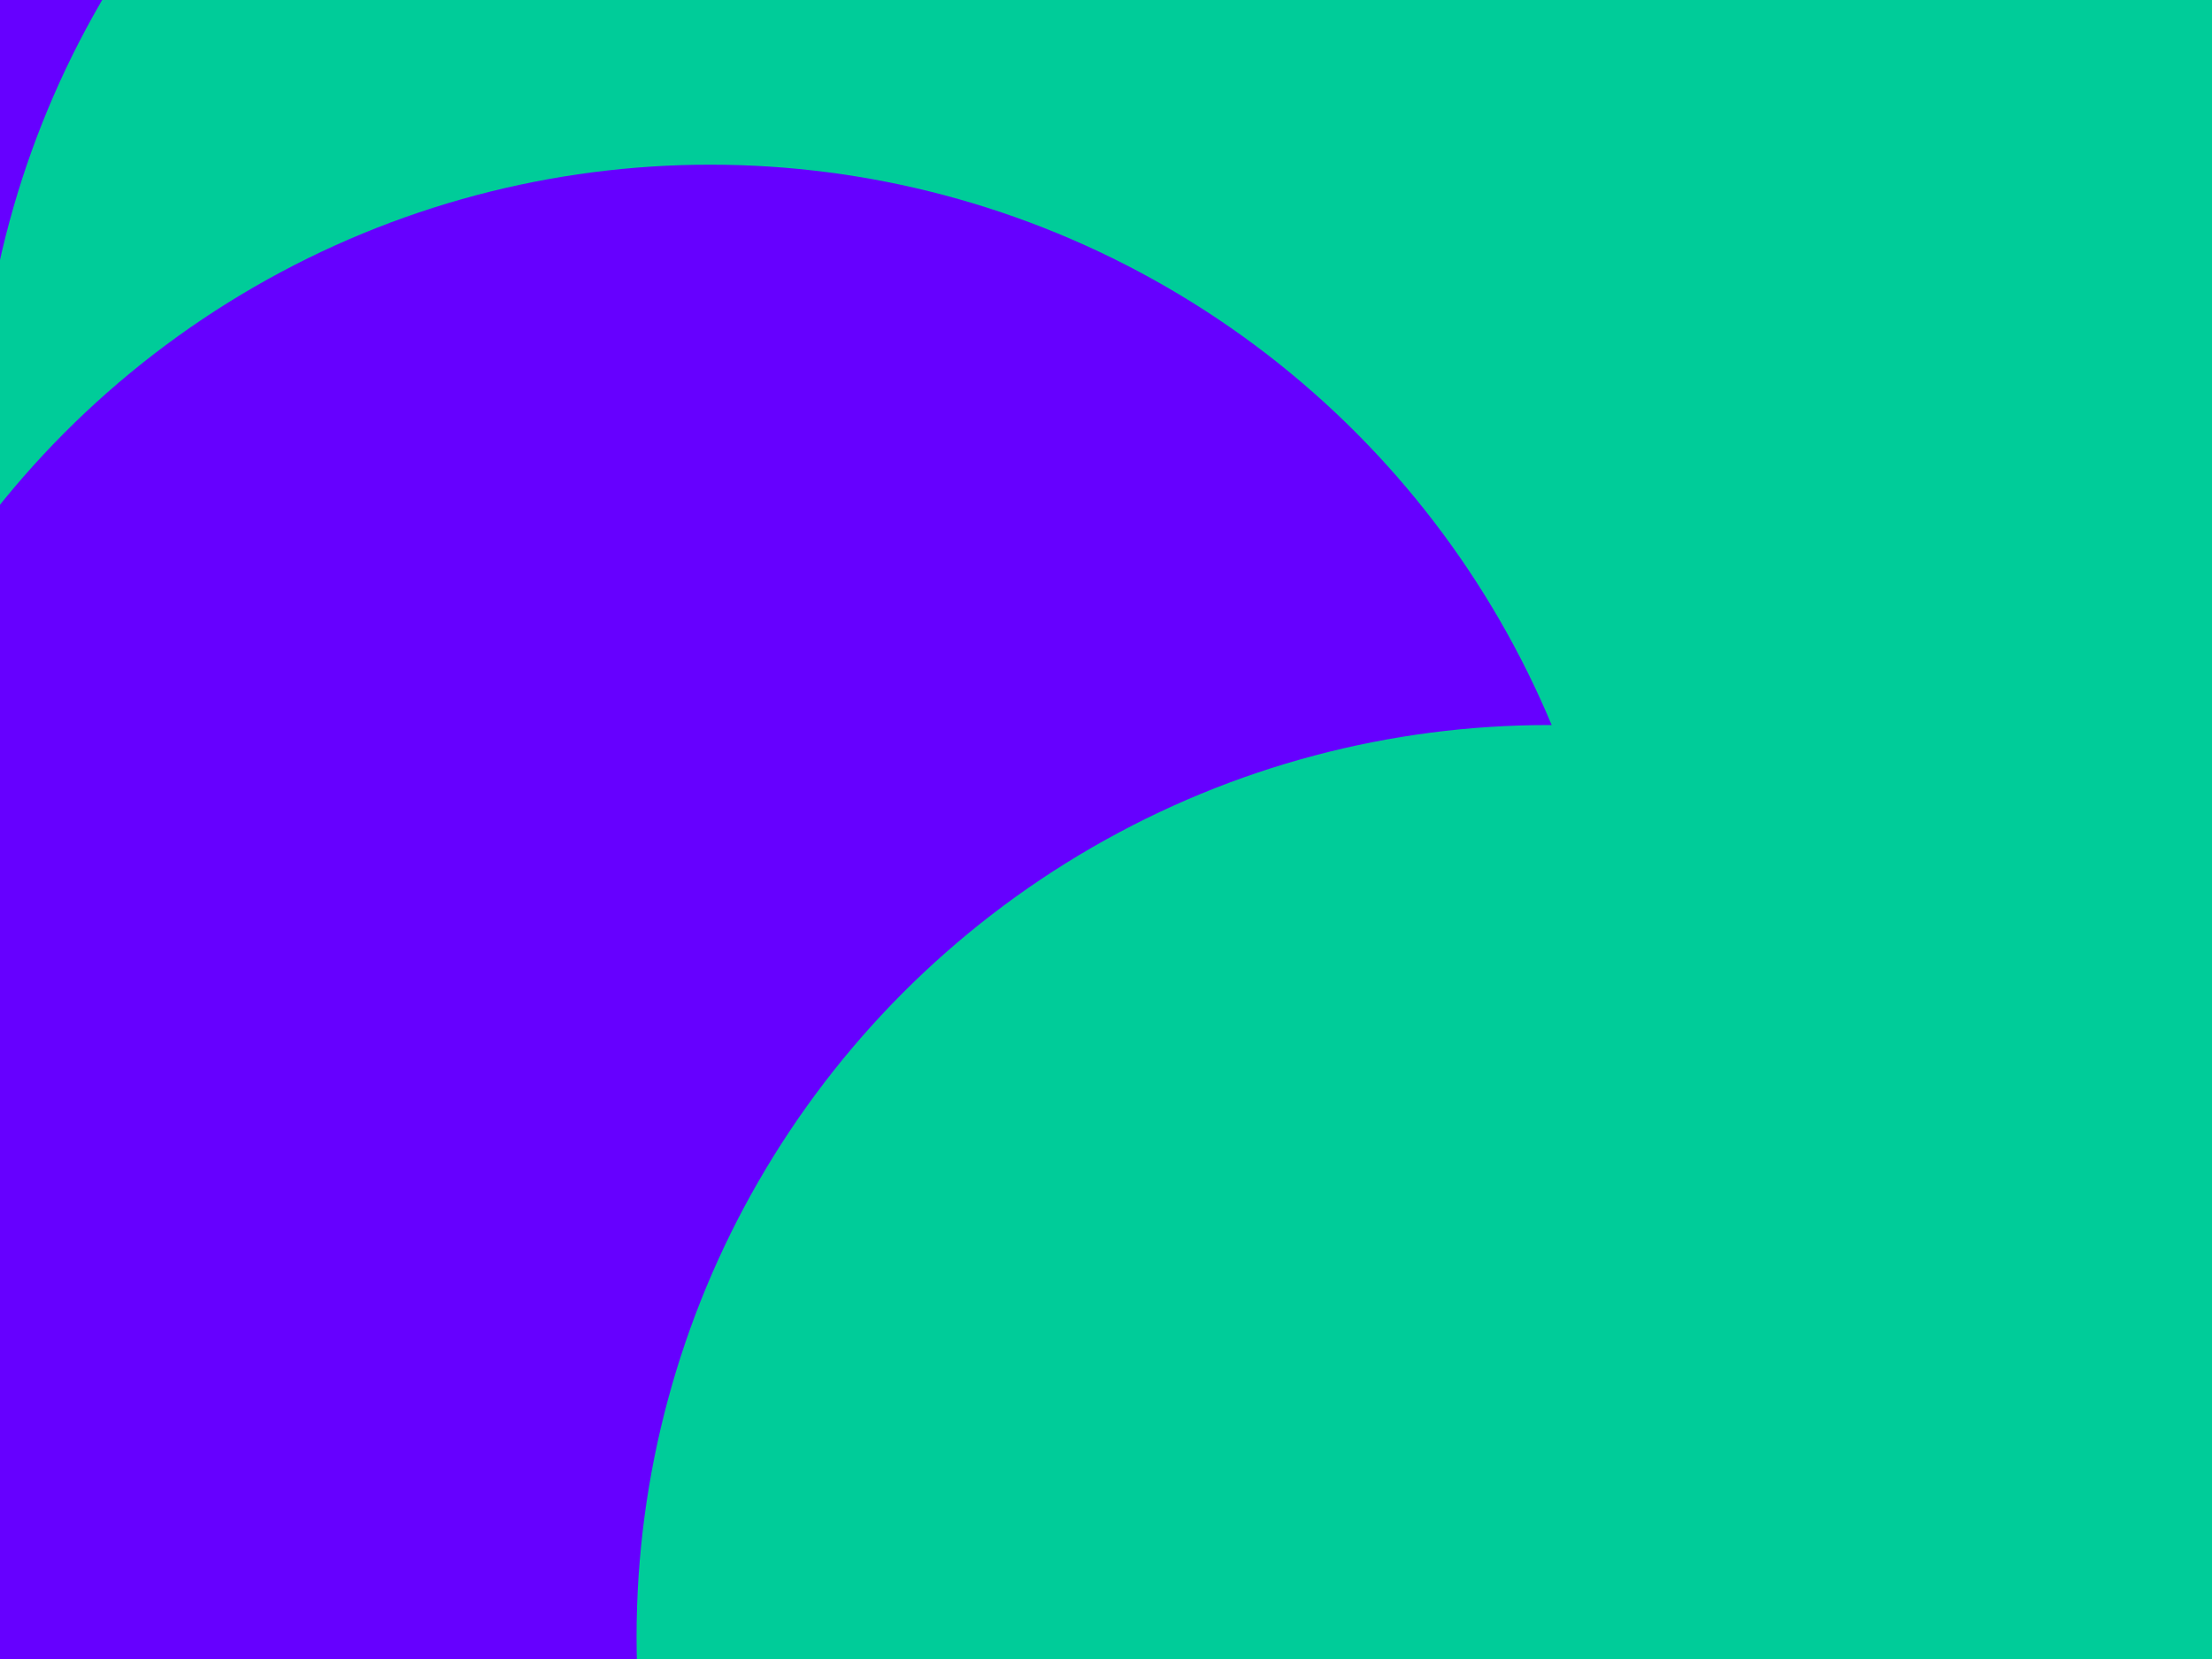 <svg id="visual" viewBox="0 0 900 675" width="900" height="675" xmlns="http://www.w3.org/2000/svg" xmlns:xlink="http://www.w3.org/1999/xlink" version="1.1"><defs><filter id="blur1" x="-10%" y="-10%" width="120%" height="120%"><feFlood flood-opacity="0" result="BackgroundImageFix"></feFlood><feBlend mode="normal" in="SourceGraphic" in2="BackgroundImageFix" result="shape"></feBlend><feGaussianBlur stdDeviation="167" result="effect1_foregroundBlur"></feGaussianBlur></filter></defs><rect width="900" height="675" fill="#6600FF"></rect><g filter="url(#blur1)"><circle cx="362" cy="187" fill="#00CC99" r="371"></circle><circle cx="562" cy="271" fill="#6600FF" r="371"></circle><circle cx="847" cy="573" fill="#00CC99" r="371"></circle><circle cx="608" cy="75" fill="#00CC99" r="371"></circle><circle cx="289" cy="438" fill="#6600FF" r="371"></circle><circle cx="630" cy="666" fill="#00CC99" r="371"></circle></g></svg>